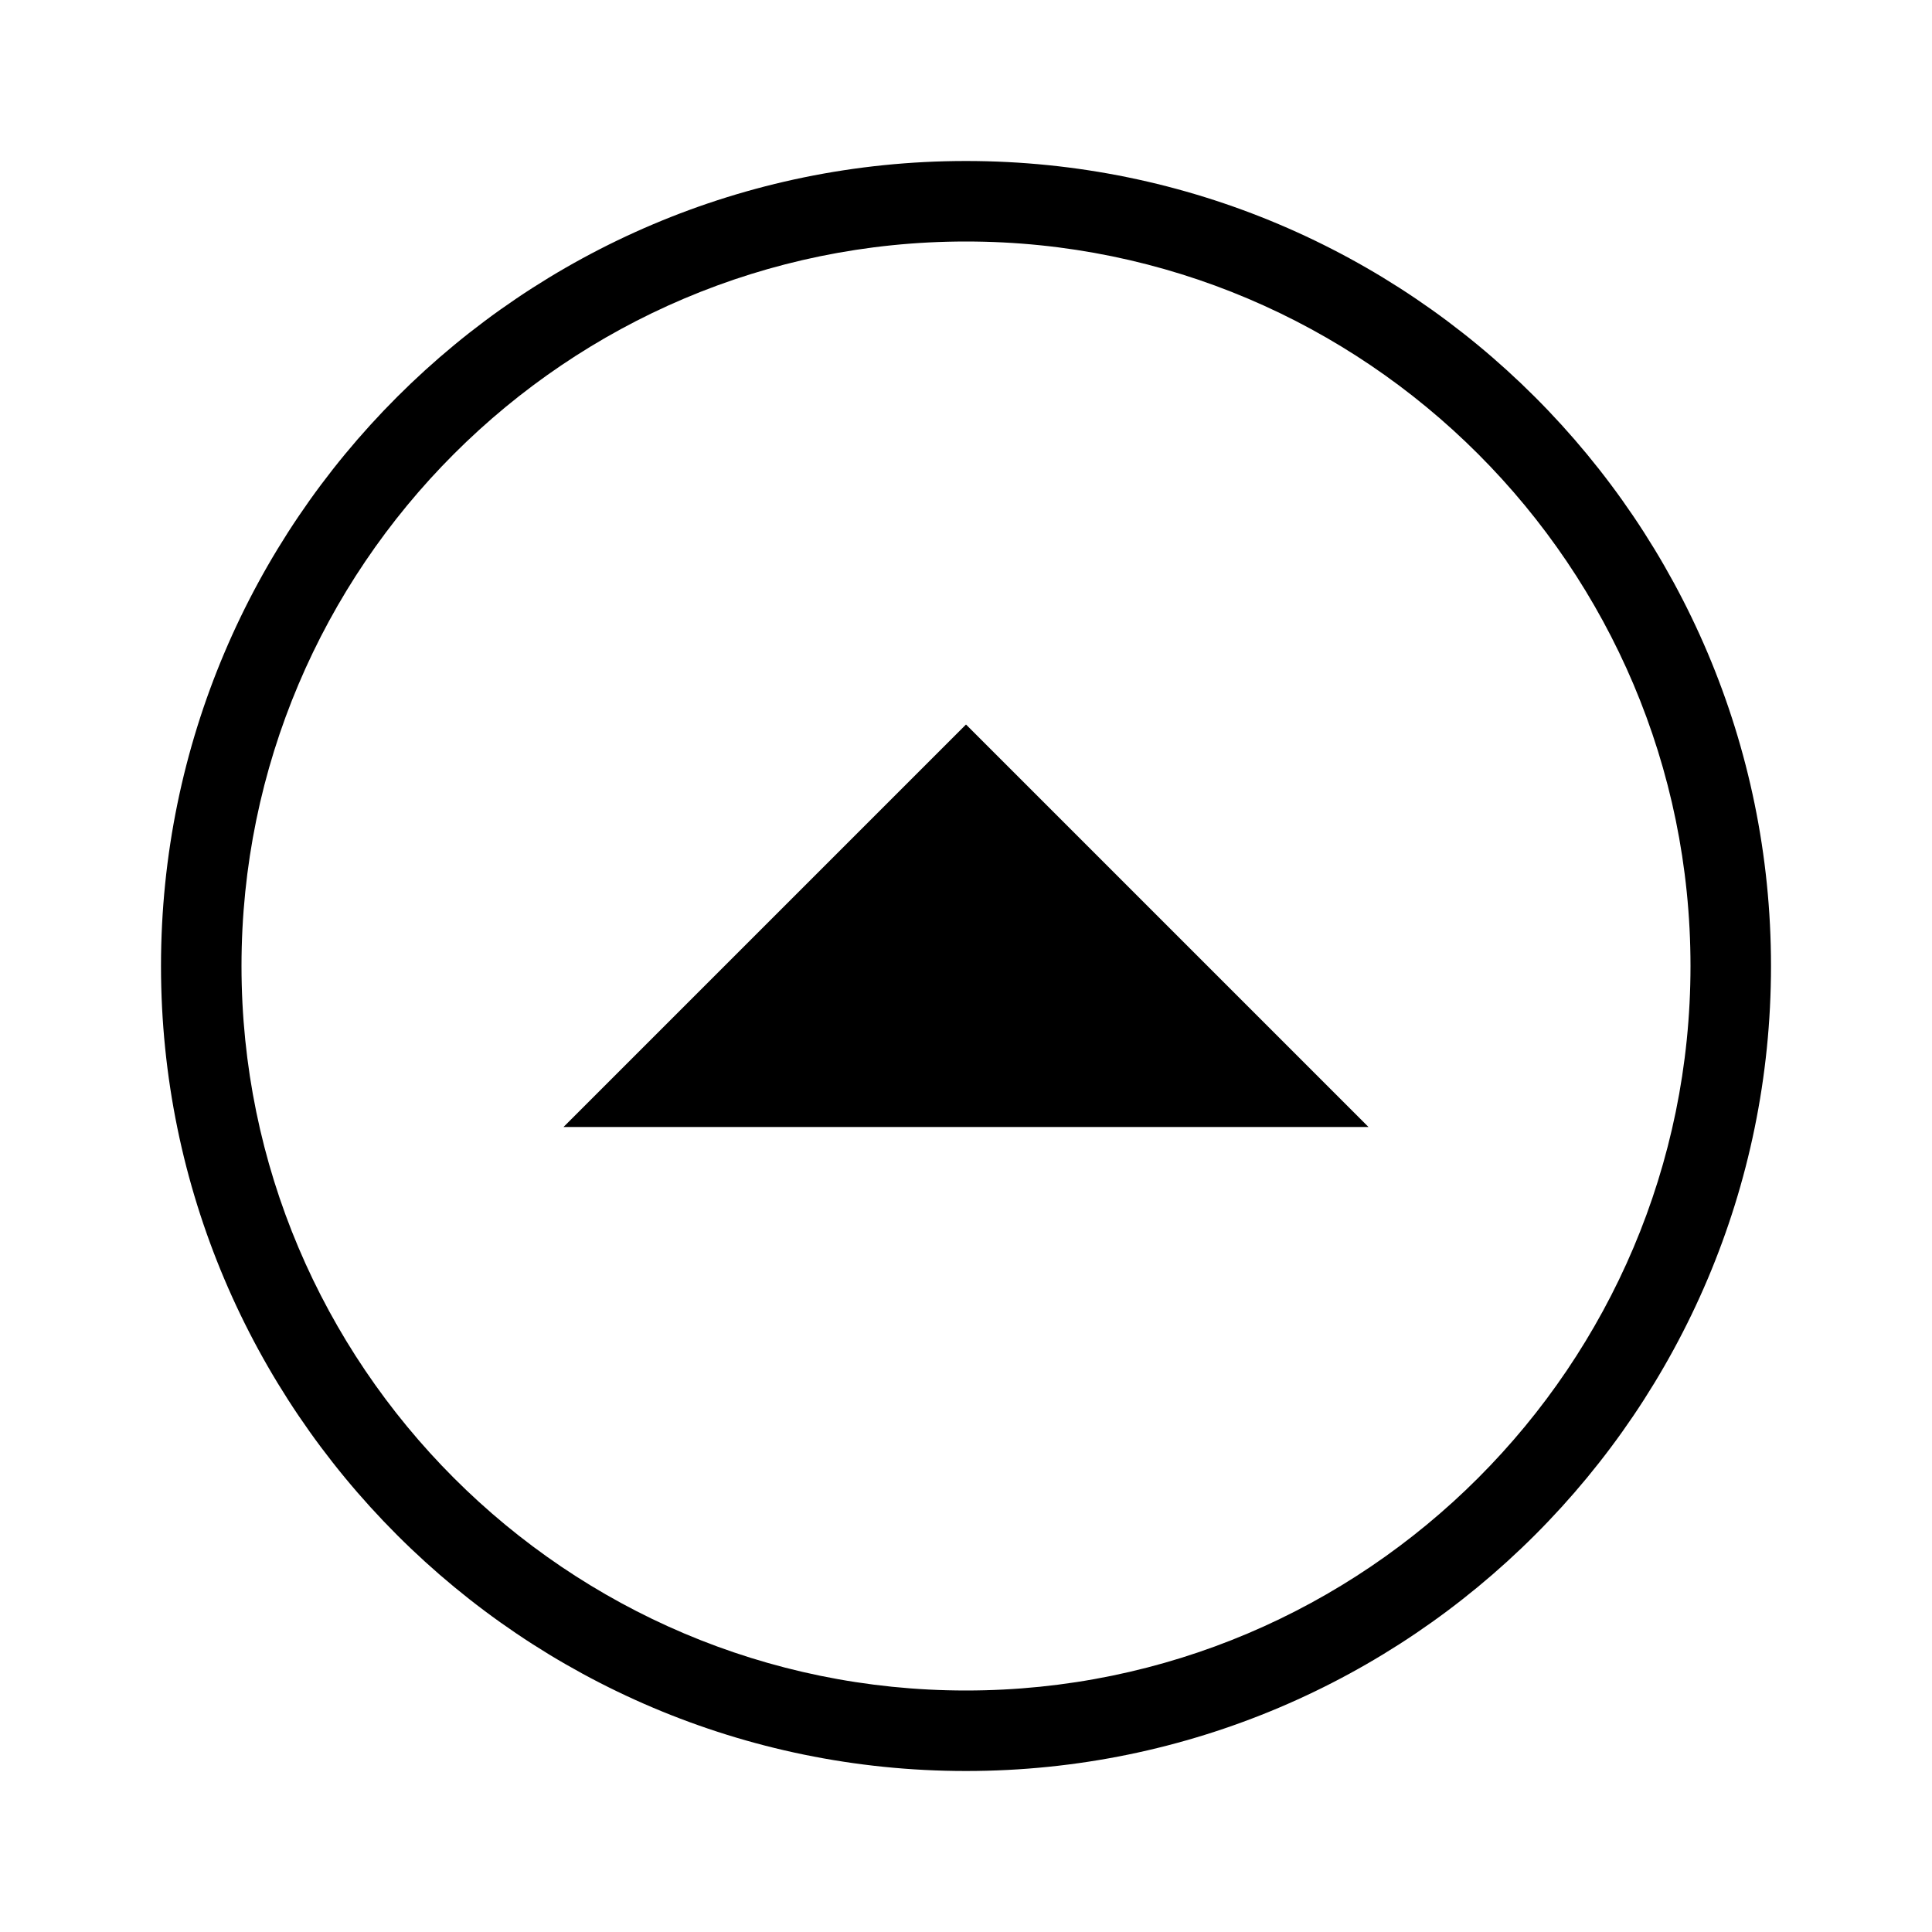 <?xml version="1.0" encoding="UTF-8"?>
<svg id="Layer_1" data-name="Layer 1" xmlns="http://www.w3.org/2000/svg" viewBox="0 0 48 48">
  <polygon points="24 18 34 28 14 28 24 18"/>
  <path d="M24,44c-11.03,0-20-8.97-20-20S12.97,4,24,4s20,8.97,20,20-8.97,20-20,20Zm0-38C14.07,6,6,14.08,6,24s8.07,18,18,18,18-8.08,18-18S33.93,6,24,6Z"/>
</svg>